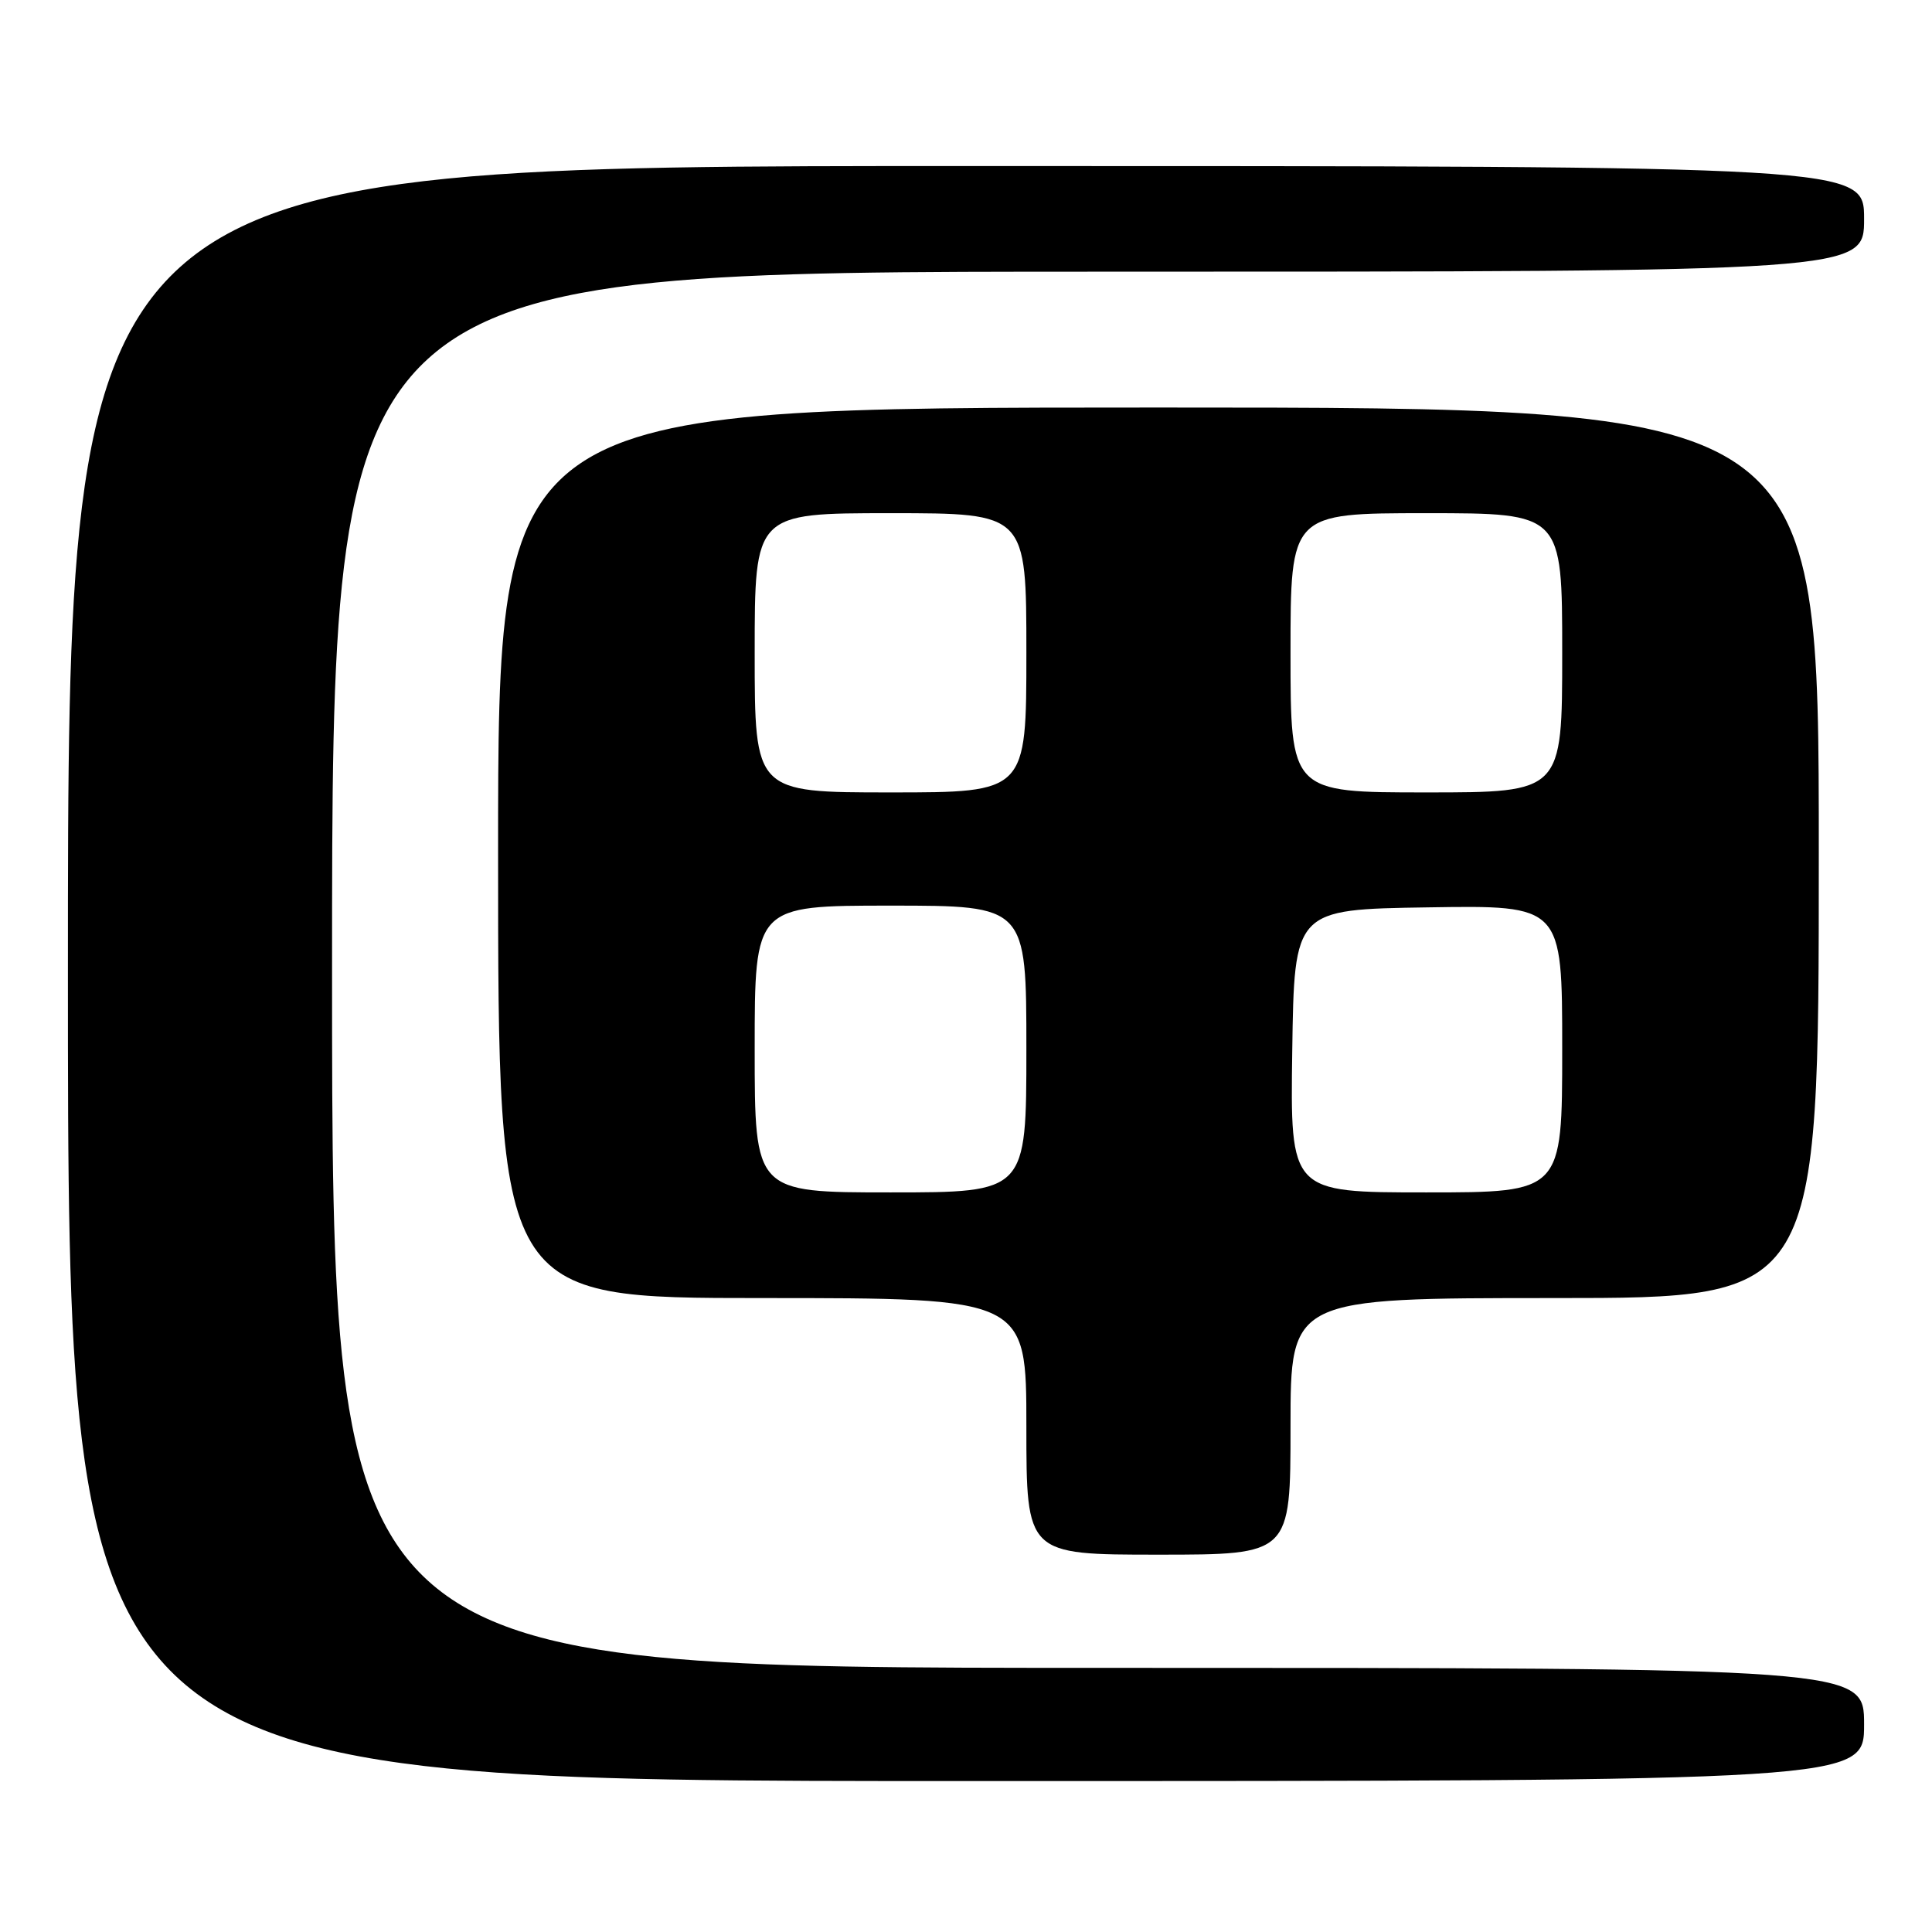 <?xml version="1.0" encoding="UTF-8" standalone="no"?>
<!DOCTYPE svg PUBLIC "-//W3C//DTD SVG 1.1//EN" "http://www.w3.org/Graphics/SVG/1.1/DTD/svg11.dtd" >
<svg xmlns="http://www.w3.org/2000/svg" xmlns:xlink="http://www.w3.org/1999/xlink" version="1.1" viewBox="0 0 256 256">
 <g >
 <path fill="currentColor"
d=" M 247.00 228.50 C 247.00 221.00 247.00 221.00 145.50 221.00 C 44.00 221.00 44.00 221.00 44.00 128.50 C 44.00 36.00 44.00 36.00 145.50 36.00 C 247.00 36.00 247.00 36.00 247.00 29.00 C 247.00 22.00 247.00 22.00 128.00 22.00 C 9.00 22.00 9.00 22.00 9.00 129.00 C 9.00 236.00 9.00 236.00 128.00 236.00 C 247.00 236.00 247.00 236.00 247.00 228.50 Z  M 171.00 189.00 C 171.00 172.00 171.00 172.00 206.00 172.00 C 241.00 172.00 241.00 172.00 241.00 113.00 C 241.00 54.00 241.00 54.00 153.50 54.00 C 66.00 54.00 66.00 54.00 66.00 113.00 C 66.00 172.00 66.00 172.00 101.00 172.00 C 136.00 172.00 136.00 172.00 136.00 189.00 C 136.00 206.00 136.00 206.00 153.50 206.00 C 171.00 206.00 171.00 206.00 171.00 189.00 Z  M 100.00 139.00 C 100.00 120.00 100.00 120.00 118.00 120.00 C 136.00 120.00 136.00 120.00 136.00 139.00 C 136.00 158.00 136.00 158.00 118.00 158.00 C 100.00 158.00 100.00 158.00 100.00 139.00 Z  M 171.23 139.25 C 171.50 120.50 171.50 120.50 189.25 120.23 C 207.00 119.95 207.00 119.95 207.00 138.98 C 207.00 158.00 207.00 158.00 188.98 158.00 C 170.96 158.00 170.96 158.00 171.23 139.25 Z  M 100.00 86.50 C 100.00 68.00 100.00 68.00 118.00 68.00 C 136.00 68.00 136.00 68.00 136.00 86.50 C 136.00 105.00 136.00 105.00 118.00 105.00 C 100.00 105.00 100.00 105.00 100.00 86.50 Z  M 171.00 86.50 C 171.00 68.00 171.00 68.00 189.00 68.00 C 207.00 68.00 207.00 68.00 207.00 86.50 C 207.00 105.00 207.00 105.00 189.00 105.00 C 171.00 105.00 171.00 105.00 171.00 86.50 Z "/>
</g>
</svg>